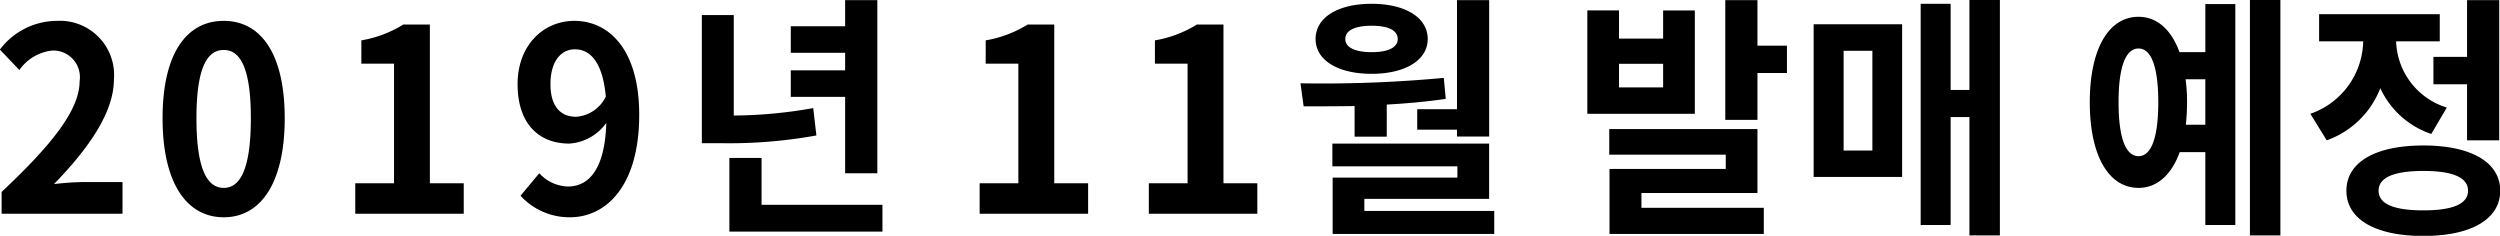 <svg xmlns="http://www.w3.org/2000/svg" width="184.562" height="17.41"><path fill-rule="evenodd" d="M.119 15.78h8.925v-2.34h-2.9a20.549 20.549 0 0 0-2.16.15c2.43-2.5 4.427-5.21 4.427-7.74a4 4 0 0 0-4.193-4.31A5.309 5.309 0 0 0-.01 3.66l1.439 1.51a3.4 3.4 0 0 1 2.448-1.44 1.968 1.968 0 0 1 2 2.27c0 2.15-2.141 4.77-5.758 8.17v1.61zm16.4.26c2.7 0 4.5-2.49 4.5-7.31s-1.8-7.19-4.5-7.19c-2.717 0-4.517 2.36-4.517 7.19s1.802 7.31 4.519 7.31zm0-2.17c-1.152 0-2.016-1.21-2.016-5.14 0-3.9.864-5.04 2.016-5.04 1.133 0 2 1.14 2 5.04-.001 3.93-.865 5.14-1.998 5.14zm9.708 1.91h8.008v-2.25h-2.5V1.81h-1.962a8.615 8.615 0 0 1-3.095 1.17V4.7h2.411v8.83h-2.861v2.25zm16.3-7.16c-1.151 0-1.889-.77-1.889-2.41 0-1.72.81-2.57 1.8-2.57 1.134 0 2.052.94 2.286 3.49a2.636 2.636 0 0 1-2.197 1.49zm-4.1 5.83a4.884 4.884 0 0 0 3.652 1.59c2.646 0 5.111-2.28 5.111-7.57 0-4.85-2.267-6.93-4.787-6.93-2.285 0-4.192 1.8-4.192 4.67 0 2.96 1.6 4.39 3.815 4.39a3.637 3.637 0 0 0 2.735-1.53c-.108 3.52-1.35 4.7-2.843 4.7a2.982 2.982 0 0 1-2.106-.98zm23.967-1.66h2.375V.01h-2.377v1.93h-4.013V3.9h4.013v1.29h-4.013v1.96h4.013v5.64zm-2.358-4.81a34.575 34.575 0 0 1-5.866.55V1.11h-2.357v9.46h1.332A36.217 36.217 0 0 0 60.27 10zm-3.814 7.14v-3.46h-2.376v5.44h11.3v-1.98h-8.925zm16.1.66h8.008v-2.25h-2.5V1.81h-1.961a8.622 8.622 0 0 1-3.1 1.17V4.7h2.411v8.83h-2.858v2.25zm12.492 0h8.008v-2.25h-2.5V1.81h-1.96a8.622 8.622 0 0 1-3.1 1.17V4.7h2.411v8.83h-2.861v2.25zm19.812-7.72v1.51h2.936v.51h2.376V.01h-2.376v8.05h-2.933zm-3.365-6.16c1.188 0 1.926.32 1.926.98 0 .64-.738.97-1.926.97s-1.943-.33-1.943-.97c0-.66.756-.98 1.944-.98zm0 3.55c2.466 0 4.139-1 4.139-2.57 0-1.6-1.673-2.6-4.139-2.6-2.483 0-4.138 1-4.138 2.6 0 1.57 1.655 2.57 4.139 2.57zm-1.259 4.64h2.375V7.72c1.458-.08 2.915-.21 4.355-.42l-.144-1.55a96.306 96.306 0 0 1-10.581.4l.234 1.7c1.17 0 2.447 0 3.761-.02v2.26zm.72 5.48v-.89h9.213V10.6H98.362v1.68h9.231v.83h-9.211v4.16h11.93v-1.7h-9.59zm22.058-9.12h-3.257V4.71h3.257v1.74zm2.34-5.68h-2.34v2.08h-3.257V.77h-2.339V8.4h7.936V.77zm-3.941 13.48h8.565V9.53h-10.94v1.89h8.6v1.05h-8.582v4.8h11.39v-1.93h-9.033v-1.09zm8.565-10.88V.01h-2.375v8.84h2.375V5.39h2.177V3.37h-2.177zm6.361.38h2.123v7.36h-2.123V3.75zm-2.213 9.31h6.532V1.79h-6.532v11.27zM145.392 0v6.64h-1.386V.28h-2.213v16.33h2.213V8.64h1.386v8.74h2.249V0h-2.249zm15.977 9.21a15.959 15.959 0 0 0 .09-1.66 12.574 12.574 0 0 0-.108-1.7h1.457v3.36h-1.439zm-3.491 2.32c-.936 0-1.476-1.32-1.476-3.98s.54-3.97 1.476-3.97c.918 0 1.457 1.3 1.457 3.97s-.541 3.98-1.459 3.98zm4.93-7.68h-1.907c-.612-1.68-1.674-2.61-3.023-2.61-2.213 0-3.6 2.38-3.6 6.31s1.386 6.32 3.6 6.32c1.367 0 2.429-.96 3.041-2.64h1.889v5.38h2.214V.3h-2.214v3.55zM166.101 0v17.38h2.249V0h-2.249zm13.546 4.2v2.02h2.483v4.14h2.376V.01h-2.376V4.2h-2.483zm.99 3.74a5.289 5.289 0 0 1-3.743-4.89h3.221v-2h-8.907v2h3.254a5.781 5.781 0 0 1-3.9 5.35l1.206 1.96a6.621 6.621 0 0 0 3.958-3.85 6.385 6.385 0 0 0 3.761 3.38zm-1.728 7.59c-2.177 0-3.31-.47-3.31-1.45s1.133-1.46 3.31-1.46c2.16 0 3.293.48 3.293 1.46s-1.135 1.45-3.295 1.45zm0-4.79c-3.526 0-5.686 1.22-5.686 3.34s2.16 3.34 5.686 3.34c3.509 0 5.669-1.23 5.669-3.34s-2.162-3.34-5.671-3.34z"/></svg>